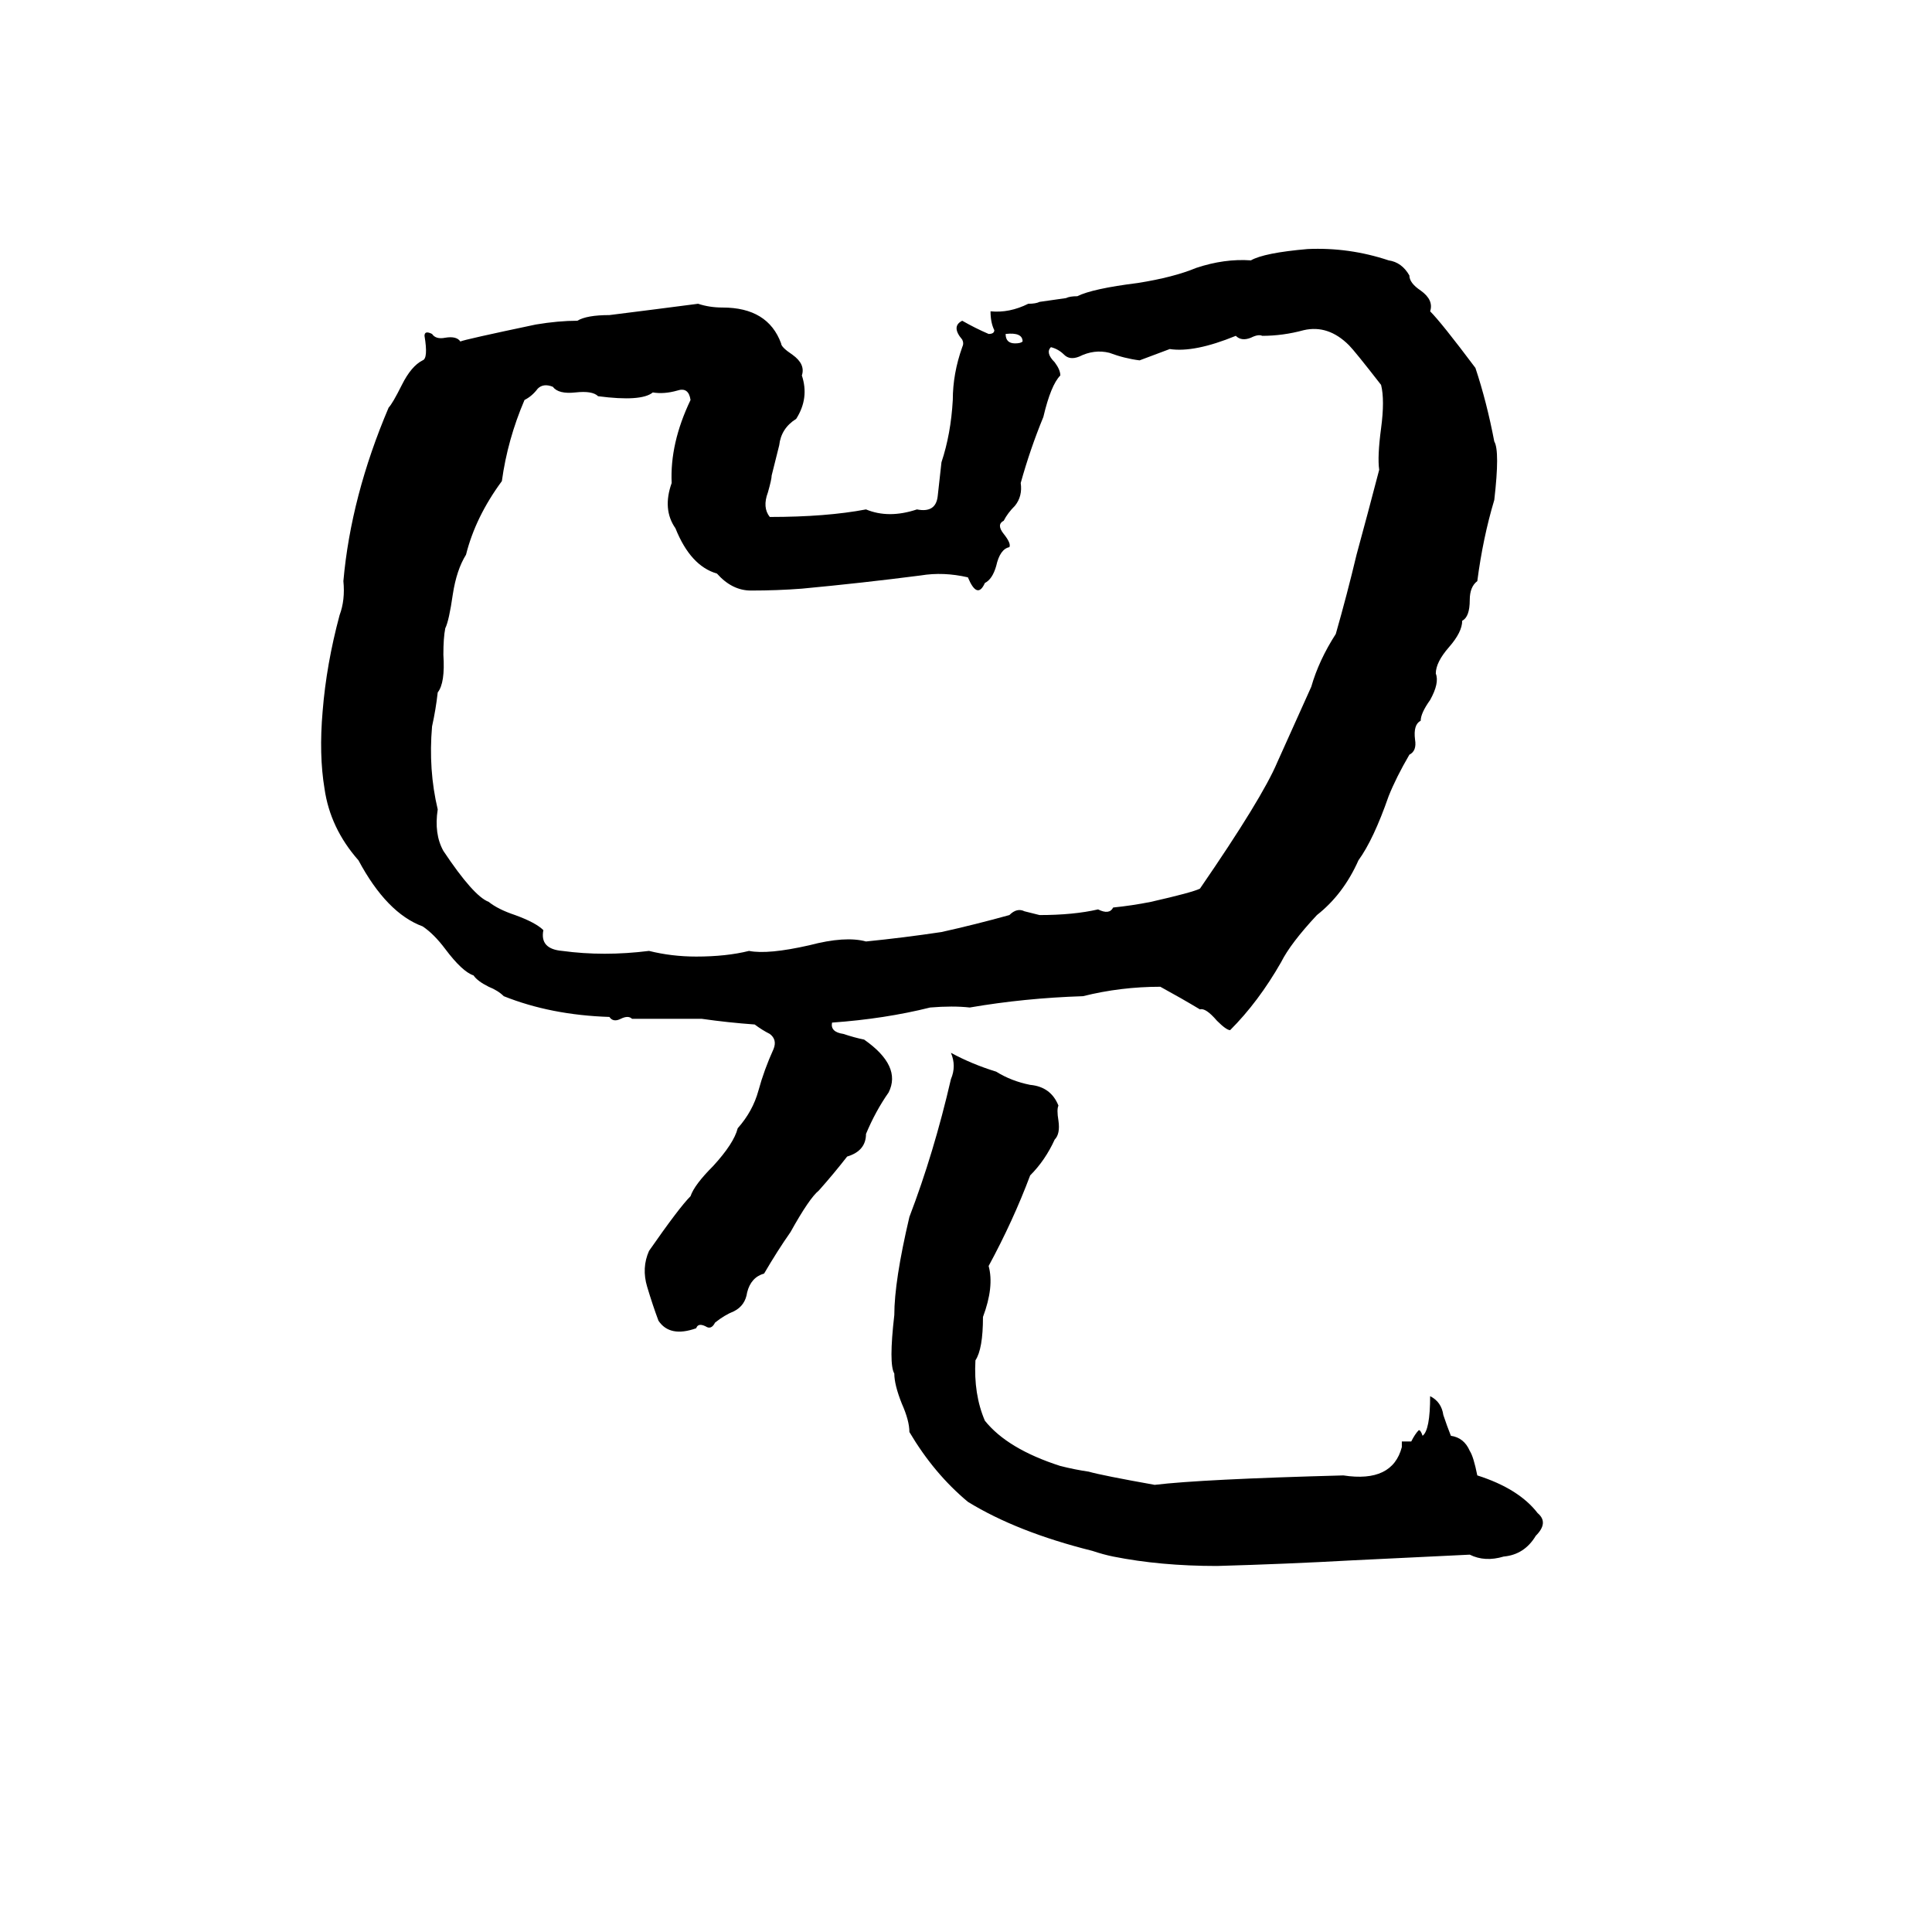<svg xmlns="http://www.w3.org/2000/svg" viewBox="0 -800 1024 1024">
	<path fill="#000000" d="M693 -668Q715 -669 736 -662Q743 -661 747 -654Q747 -650 753 -646Q760 -641 758 -635Q764 -629 782 -605Q788 -587 792 -566Q795 -561 792 -535Q786 -515 783 -492Q779 -489 779 -482Q779 -473 775 -471Q775 -465 768 -457Q761 -449 761 -443Q763 -438 758 -429Q753 -422 753 -418Q749 -416 750 -408Q751 -402 747 -400Q740 -388 736 -378Q728 -355 720 -344Q712 -326 698 -315Q684 -300 679 -290Q667 -269 652 -254Q650 -254 645 -259Q639 -266 636 -265Q626 -271 615 -277Q594 -277 574 -272Q543 -271 514 -266Q505 -267 493 -266Q469 -260 441 -258Q440 -253 447 -252Q453 -250 458 -249Q478 -235 471 -221Q464 -211 459 -199Q459 -190 449 -187Q442 -178 434 -169Q429 -165 419 -147Q412 -137 405 -125Q398 -123 396 -115Q395 -108 389 -105Q384 -103 379 -99Q377 -95 374 -97Q370 -99 369 -96Q355 -91 349 -100Q346 -108 343 -118Q340 -128 344 -137Q360 -160 366 -166Q368 -172 378 -182Q389 -194 391 -202Q399 -211 402 -222Q405 -233 410 -244Q412 -249 408 -252Q404 -254 400 -257Q386 -258 372 -260Q354 -260 335 -260Q333 -262 329 -260Q325 -258 323 -261Q292 -262 267 -272Q264 -275 259 -277Q253 -280 251 -283Q245 -285 236 -297Q230 -305 224 -309Q205 -316 190 -344Q175 -361 172 -382Q169 -400 171 -423Q173 -448 180 -474Q183 -482 182 -492Q186 -537 206 -584Q208 -586 213 -596Q218 -606 224 -609Q227 -610 225 -622Q225 -625 229 -623Q231 -620 236 -621Q242 -622 244 -619Q246 -620 284 -628Q296 -630 306 -630Q311 -633 323 -633Q347 -636 370 -639Q376 -637 383 -637Q407 -637 414 -618Q414 -616 420 -612Q427 -607 425 -601Q429 -589 422 -578Q414 -573 413 -564Q411 -556 409 -548Q409 -546 407 -539Q404 -531 408 -526Q438 -526 459 -530Q471 -525 486 -530Q496 -528 497 -537Q498 -546 499 -555Q504 -570 505 -588Q505 -602 510 -616Q511 -618 510 -620Q504 -627 510 -630Q517 -626 524 -623Q527 -623 527 -625Q525 -629 525 -635Q535 -634 545 -639Q549 -639 551 -640L565 -642Q567 -643 571 -643Q579 -647 603 -650Q622 -653 634 -658Q649 -663 663 -662Q670 -666 693 -668ZM691 -625Q680 -622 669 -622Q667 -623 663 -621Q658 -619 655 -622Q633 -613 620 -615Q612 -612 604 -609Q596 -610 588 -613Q580 -615 572 -611Q567 -609 564 -612Q561 -615 557 -616Q554 -613 559 -608Q562 -604 562 -601Q557 -596 553 -579Q546 -562 541 -544Q542 -537 538 -532Q534 -528 532 -524Q528 -522 532 -517Q536 -512 535 -510Q530 -509 528 -500Q526 -493 522 -491Q518 -482 513 -494Q500 -497 488 -495Q457 -491 425 -488Q412 -487 398 -487Q388 -487 380 -496Q366 -500 358 -520Q351 -530 356 -544Q355 -565 366 -588Q365 -595 359 -593Q352 -591 346 -592Q340 -587 317 -590Q314 -593 305 -592Q296 -591 293 -595Q288 -597 285 -594Q282 -590 278 -588Q269 -567 266 -545Q252 -526 247 -506Q242 -498 240 -485Q238 -471 236 -467Q235 -462 235 -453Q236 -438 232 -433Q231 -424 229 -415Q227 -392 232 -371Q230 -358 235 -349Q251 -325 259 -322Q264 -318 273 -315Q284 -311 288 -307Q286 -297 298 -296Q320 -293 344 -296Q356 -293 369 -293Q385 -293 397 -296Q407 -294 429 -299Q448 -304 459 -301Q479 -303 499 -306Q517 -310 535 -315Q539 -319 543 -317Q547 -316 551 -315Q569 -315 582 -318Q588 -315 590 -319Q600 -320 610 -322Q632 -327 636 -329Q669 -377 677 -396Q686 -416 695 -436Q699 -450 708 -464Q714 -485 719 -506Q725 -528 731 -551Q730 -558 732 -573Q734 -588 732 -596Q718 -614 715 -617Q704 -628 691 -625ZM533 -623Q533 -618 538 -618Q541 -618 542 -619Q542 -624 533 -623ZM504 -242Q515 -236 528 -232Q536 -227 546 -225Q557 -224 561 -214Q560 -212 561 -206Q562 -199 559 -196Q554 -185 546 -177Q537 -153 524 -129Q527 -118 521 -102Q521 -85 517 -79Q516 -61 522 -47Q534 -32 562 -23Q570 -21 577 -20Q584 -18 612 -13Q637 -16 712 -18Q738 -14 743 -33Q743 -35 743 -36Q745 -36 748 -36Q750 -40 752 -42Q753 -42 754 -39Q758 -42 758 -60Q764 -57 765 -50Q767 -44 769 -39Q776 -38 779 -31Q781 -28 783 -18Q805 -11 815 2Q821 7 814 14Q808 24 797 25Q787 28 779 24L717 27Q681 29 645 30Q615 30 590 25Q585 24 579 22Q539 12 513 -4Q495 -19 482 -41Q482 -47 478 -56Q474 -66 474 -72Q471 -77 474 -103Q474 -121 482 -155Q495 -189 504 -228Q507 -235 504 -242Z"/>
</svg>